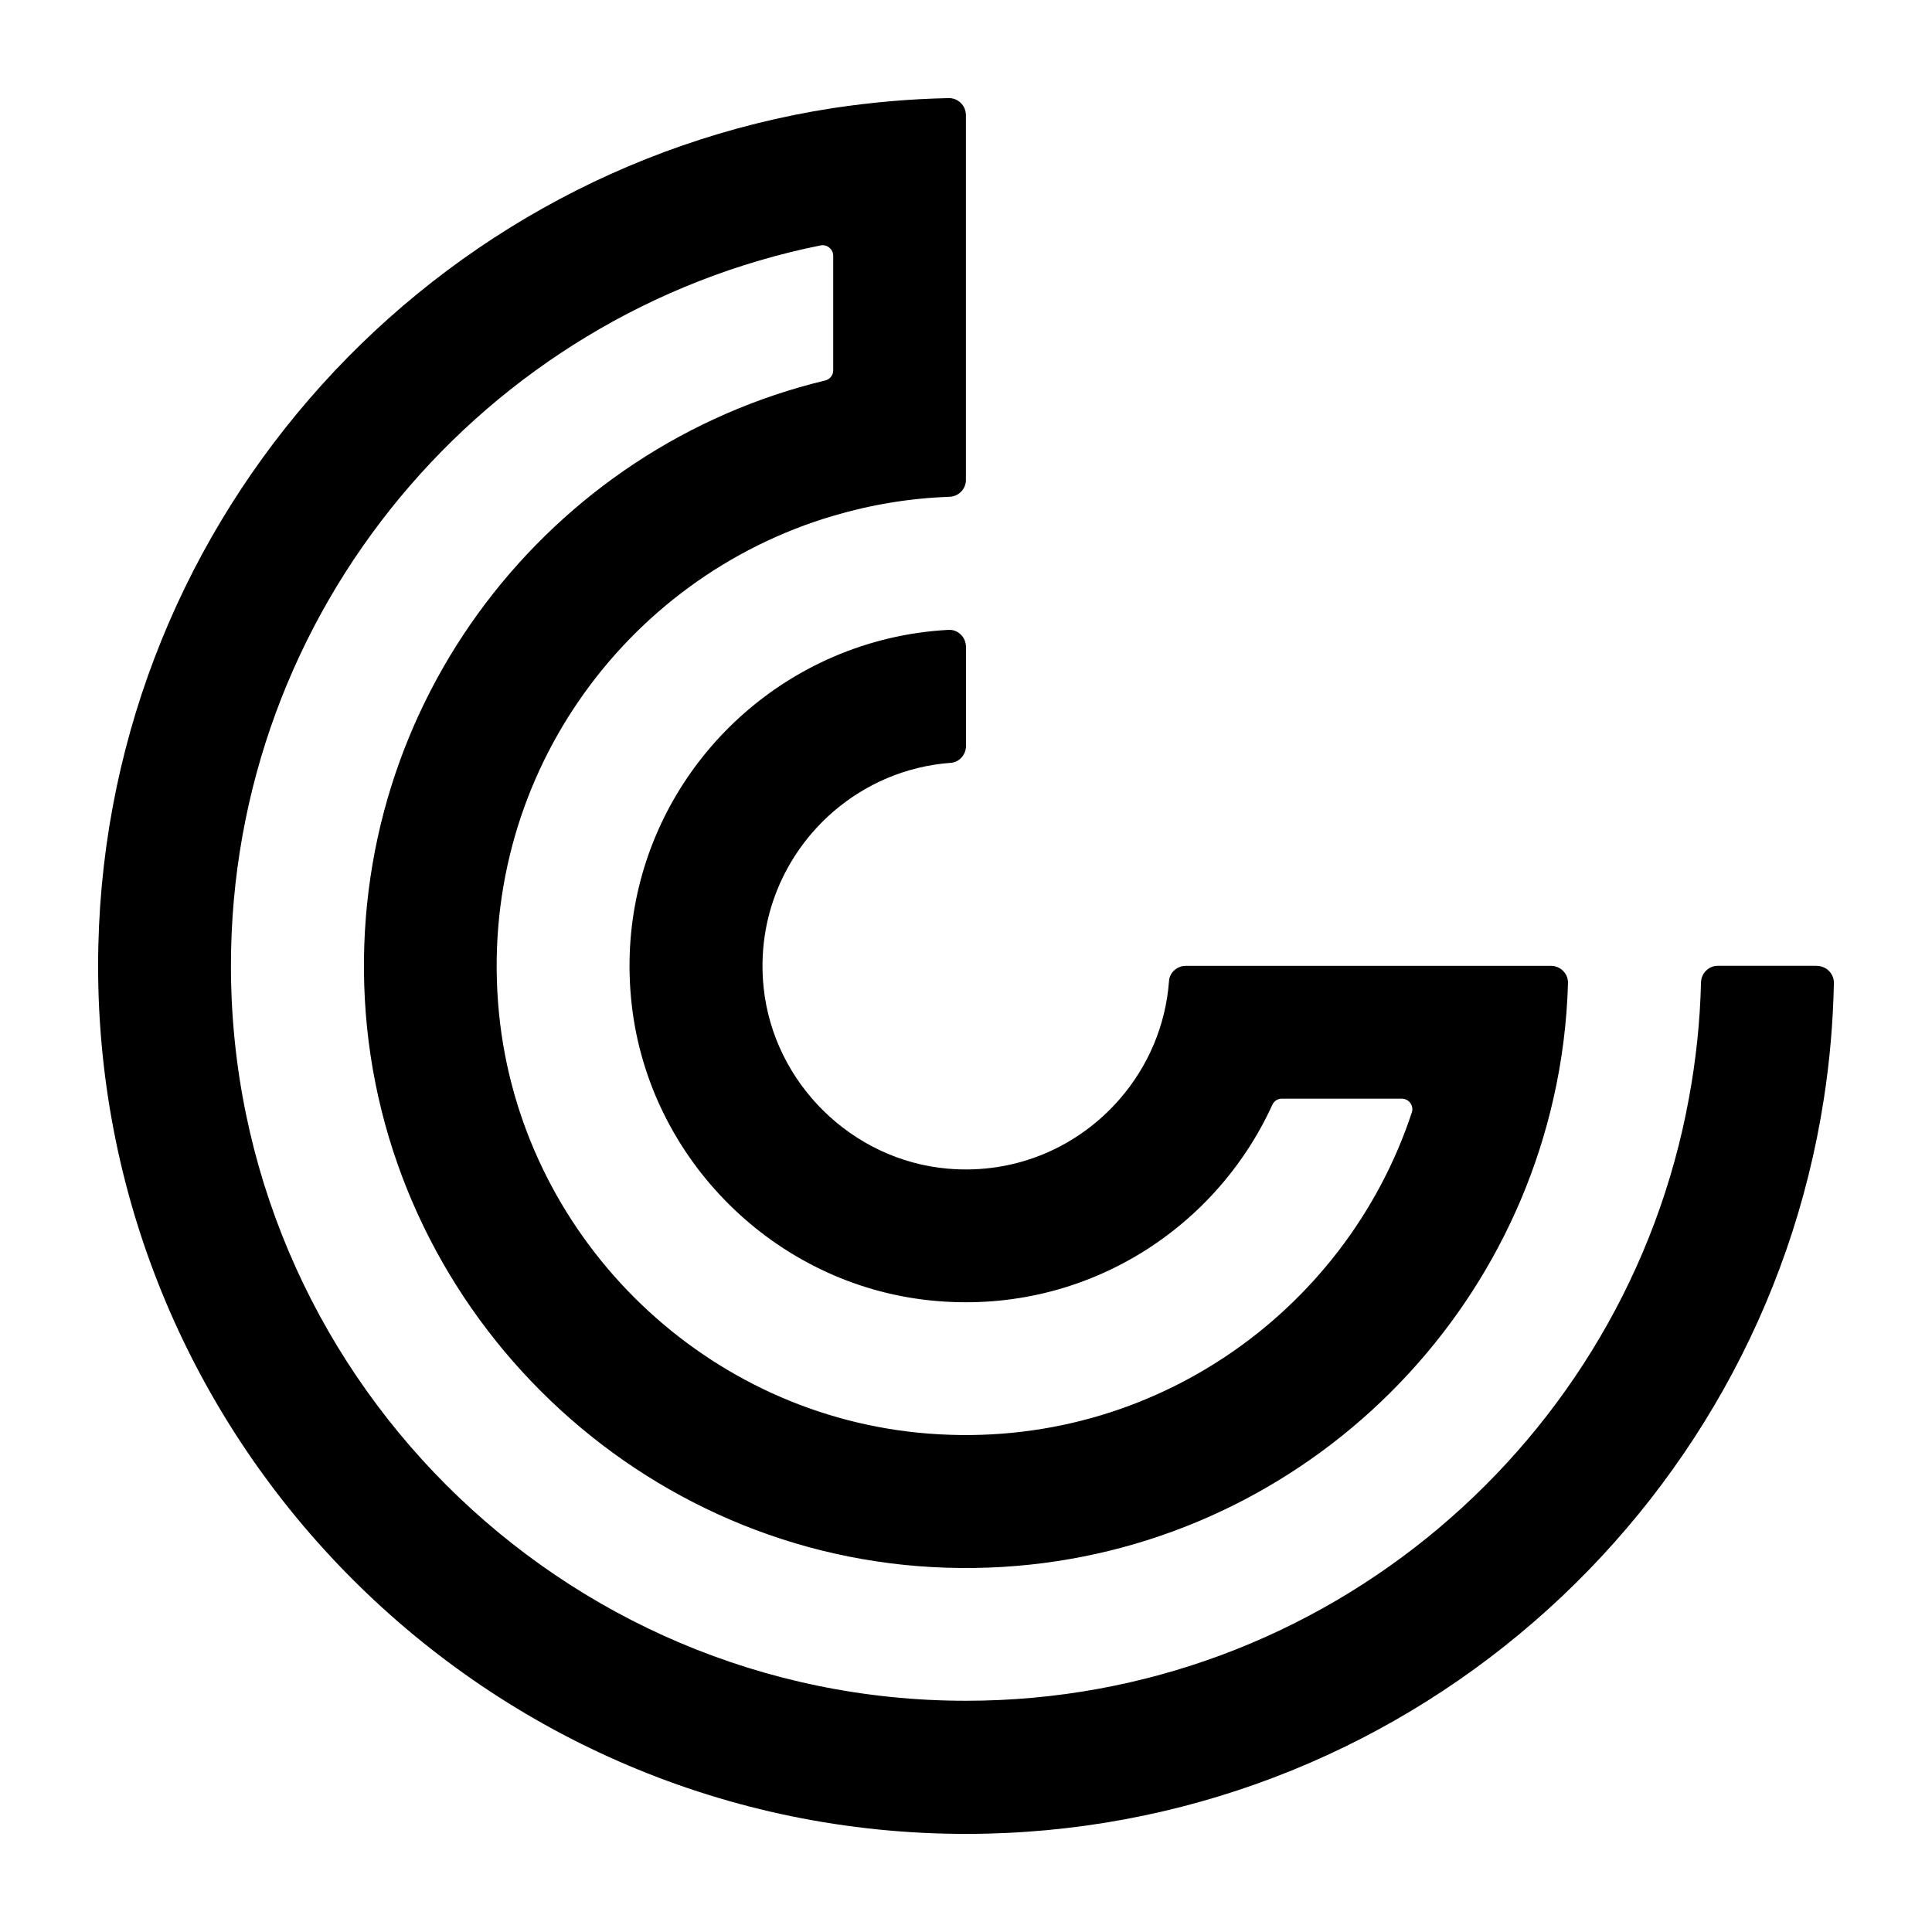 <svg width="256" height="256" viewBox="0 0 256 256" fill="none" xmlns="http://www.w3.org/2000/svg">
<style>
   @media (prefers-color-scheme: dark) {
      path {
         fill: #F9F7F4;
      }
   }
</style>
<path d="M240.742 127.972H227.625C226.403 127.972 225.424 128.959 225.391 130.181C225.27 135.416 224.712 140.562 223.781 145.571C215.479 190.915 175.698 225.361 127.996 225.361C74.305 225.361 30.6 181.675 30.6 127.972C30.6 80.855 64.231 41.498 108.729 32.517C109.586 32.347 110.404 33.019 110.404 33.893V49.08C110.404 49.719 109.967 50.262 109.344 50.415C72.938 59.17 46.177 92.936 48.346 132.463C50.563 172.75 83.255 205.448 123.545 207.648C163.447 209.833 197.466 182.508 205.833 145.579C206.958 140.643 207.621 135.521 207.767 130.27C207.807 129.016 206.772 127.98 205.509 127.98H157.135C155.986 127.98 154.983 128.838 154.902 129.979C154.465 135.926 152.086 141.331 148.412 145.579C142.982 151.874 134.728 155.653 125.576 154.852C112.904 153.751 102.522 143.54 101.187 130.885C100.208 121.572 104.011 113.1 110.396 107.565C114.644 103.892 120.049 101.513 125.997 101.076C127.138 100.995 127.996 99.984 127.996 98.843V85.71C127.996 84.448 126.952 83.396 125.69 83.461C120.292 83.744 115.129 84.998 110.396 87.045C93.087 94.514 81.386 112.663 83.708 133.142C86.031 153.654 102.66 170.153 123.197 172.305C143.233 174.409 160.938 163.17 168.593 146.388C168.82 145.894 169.297 145.579 169.84 145.579H185.74C186.679 145.579 187.375 146.509 187.076 147.399C178.271 174.077 151.867 192.833 121.668 189.839C92.504 186.942 69.021 163.469 66.124 134.307C63.057 103.422 82.745 76.51 110.388 68.354C115.307 66.898 120.462 66.016 125.795 65.829C127.017 65.789 127.988 64.818 127.988 63.596V15.258C127.988 14.004 126.96 12.976 125.706 13C120.511 13.106 115.396 13.567 110.396 14.319C55.297 22.831 13 70.555 13 127.988C13 191.409 64.603 243 127.996 243C185.433 243 233.184 200.682 241.672 145.587C242.449 140.586 242.894 135.473 243 130.27C243.024 129.016 241.996 127.988 240.742 127.988V127.972Z" fill="black"/>
</svg>
